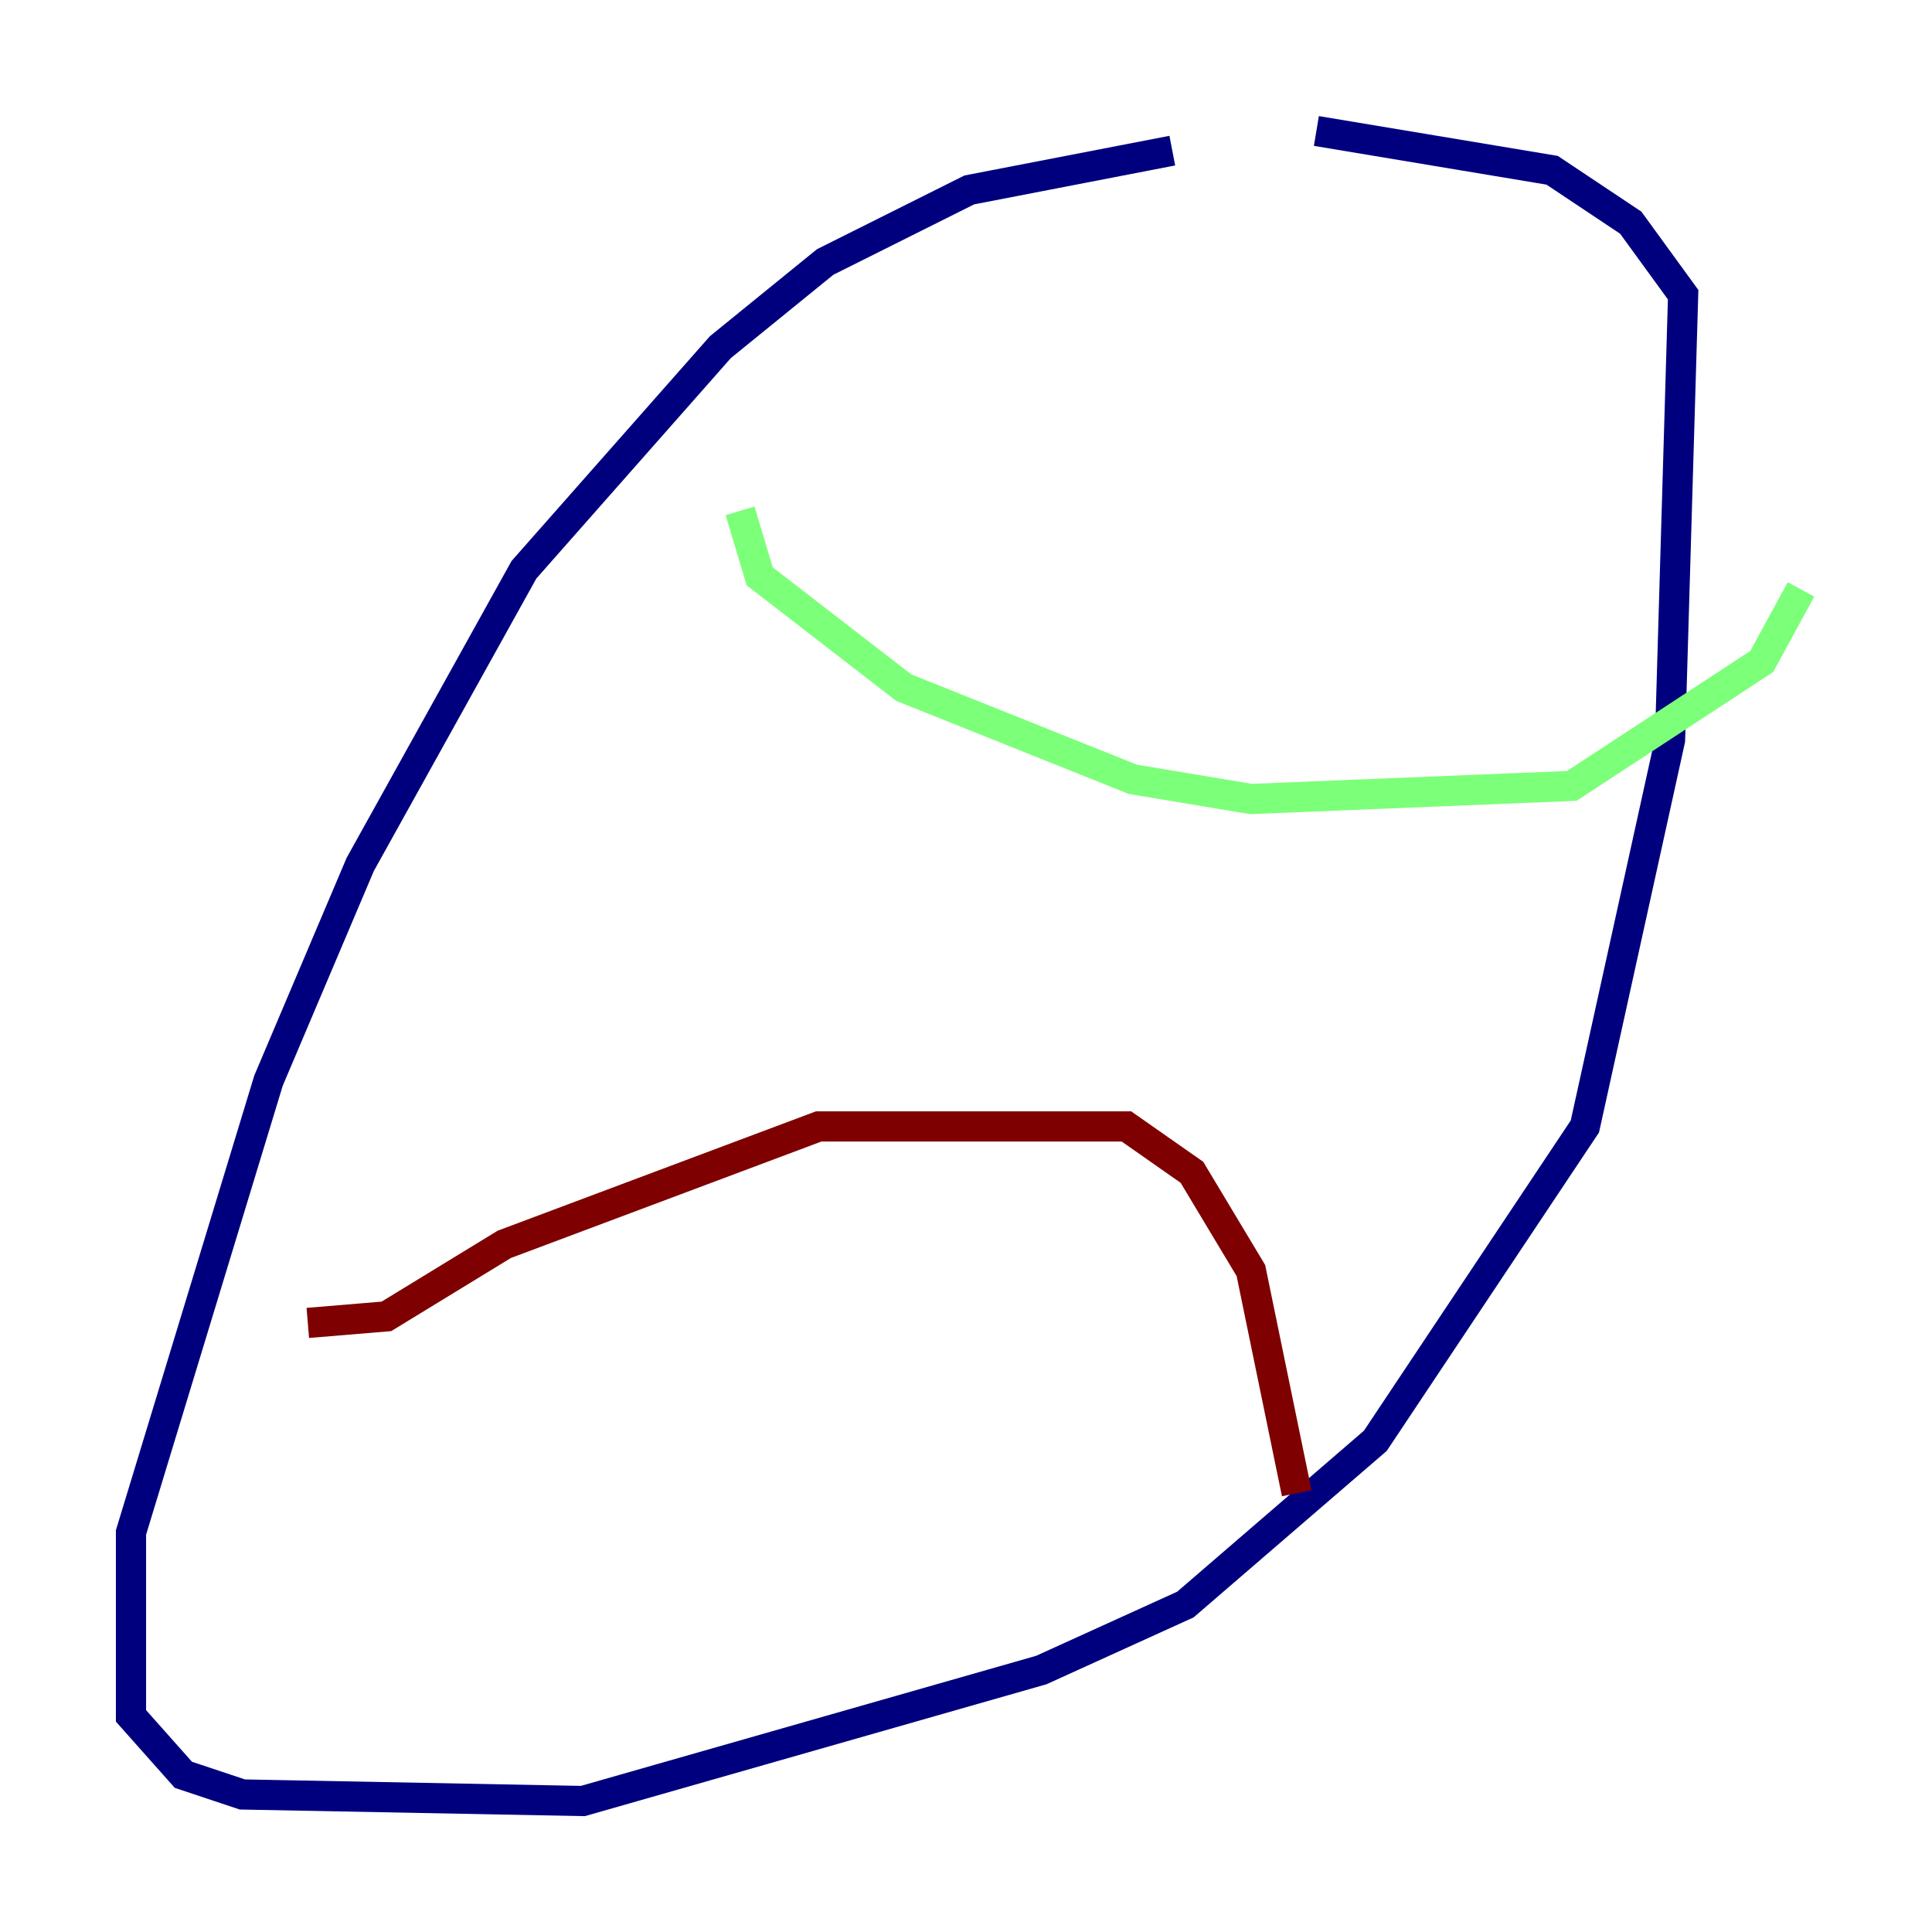 <?xml version="1.0" encoding="utf-8" ?>
<svg baseProfile="tiny" height="128" version="1.2" viewBox="0,0,128,128" width="128" xmlns="http://www.w3.org/2000/svg" xmlns:ev="http://www.w3.org/2001/xml-events" xmlns:xlink="http://www.w3.org/1999/xlink"><defs /><polyline fill="none" points="77.668,9.98 64.217,12.583 54.671,17.356 47.729,22.997 34.712,37.749 23.864,57.275 17.79,71.593 8.678,101.532 8.678,113.681 12.149,117.586 16.054,118.888 38.617,119.322 68.99,110.644 78.536,106.305 91.119,95.458 105.003,74.63 110.644,49.031 111.512,19.525 108.041,14.752 102.834,11.281 87.214,8.678" stroke="#00007f" stroke-width="2" /><polyline fill="none" points="49.031,33.844 50.332,38.183 59.878,45.559 75.064,51.634 82.875,52.936 104.136,52.068 116.719,43.824 119.322,39.051" stroke="#7cff79" stroke-width="2" /><polyline fill="none" points="20.393,87.647 25.6,87.214 33.41,82.441 54.237,74.63 74.63,74.63 78.969,77.668 82.875,84.176 85.912,98.929" stroke="#7f0000" stroke-width="2" /></svg>